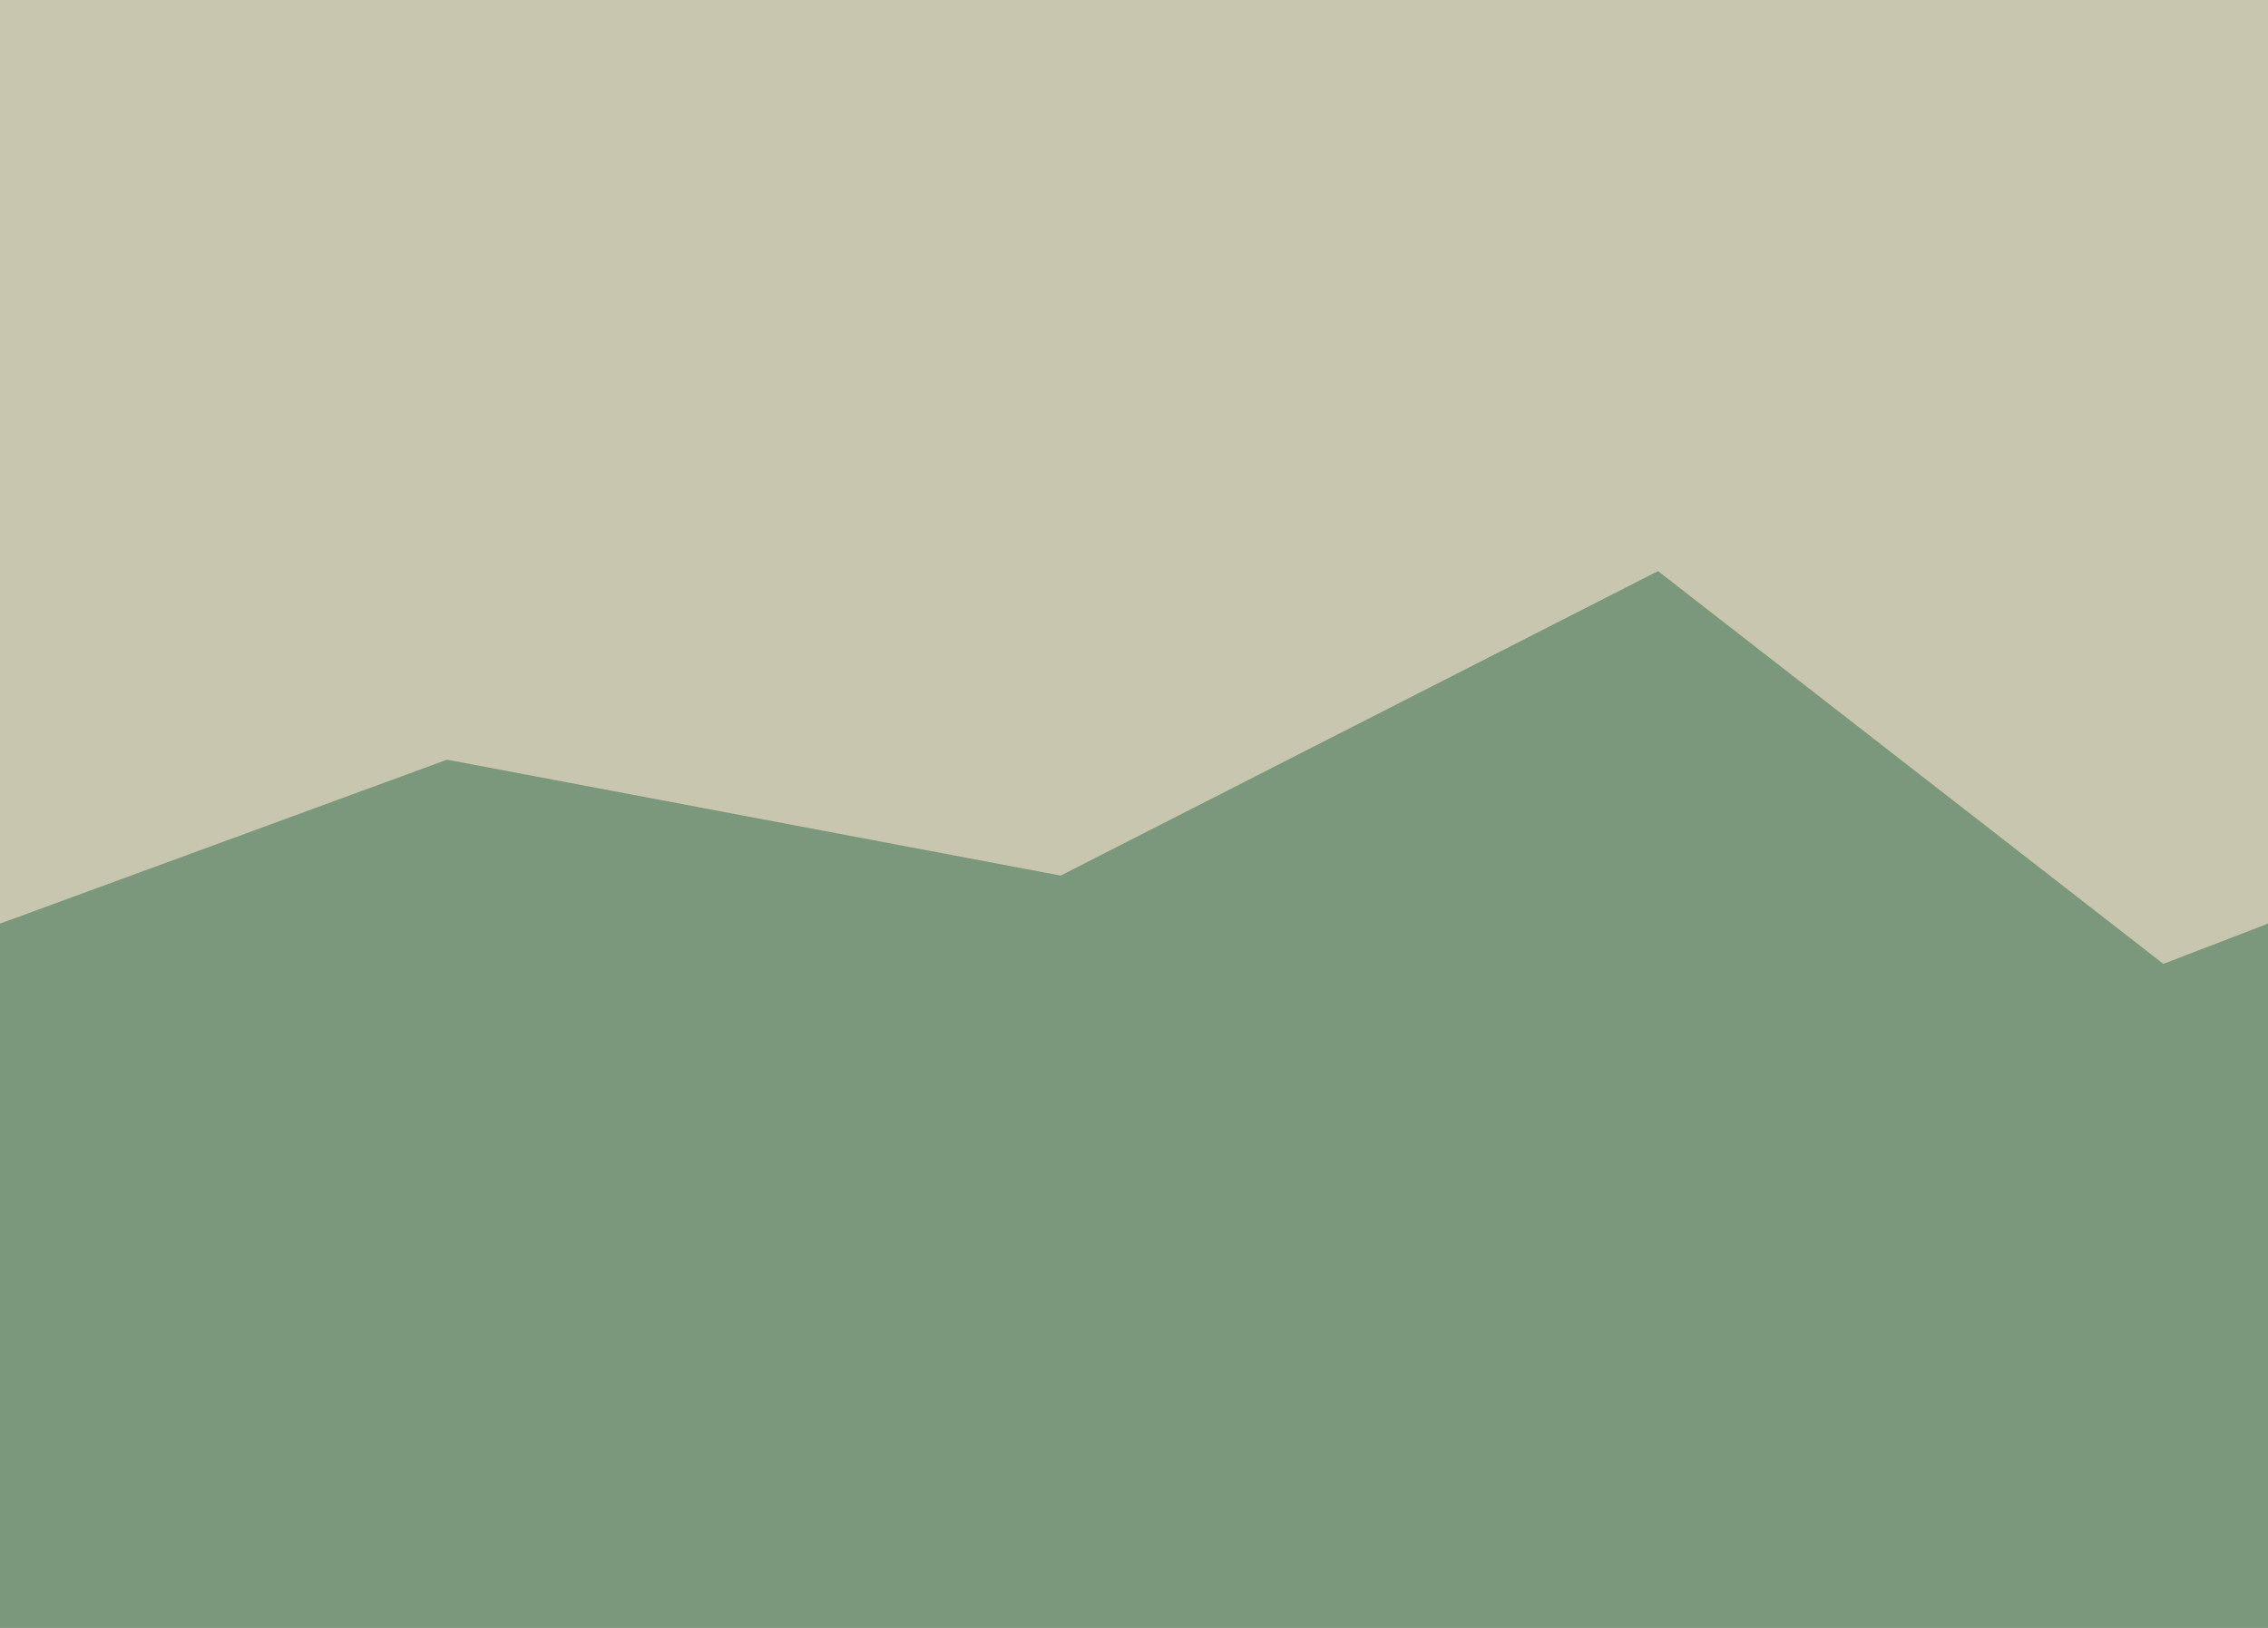 <svg id="Component_46_1" data-name="Component 46 – 1" xmlns="http://www.w3.org/2000/svg" width="347" height="249" viewBox="0 0 347 249">
  <rect id="Rectangle_32" width="347" height="212" fill="#c8c6ae"/>
  <path id="Path_17" d="M3493,2676.962l68.4-25.077,93.88,17.728,91.395-46.571,77.313,60.074,16.015-6.154v70.728H3493Z" transform="translate(-3493 -2535.69)" fill="#7b977c"/>
  <rect id="Rectangle_33" width="347" height="65" transform="translate(0 184)" fill="#7b977c"/>
</svg>
